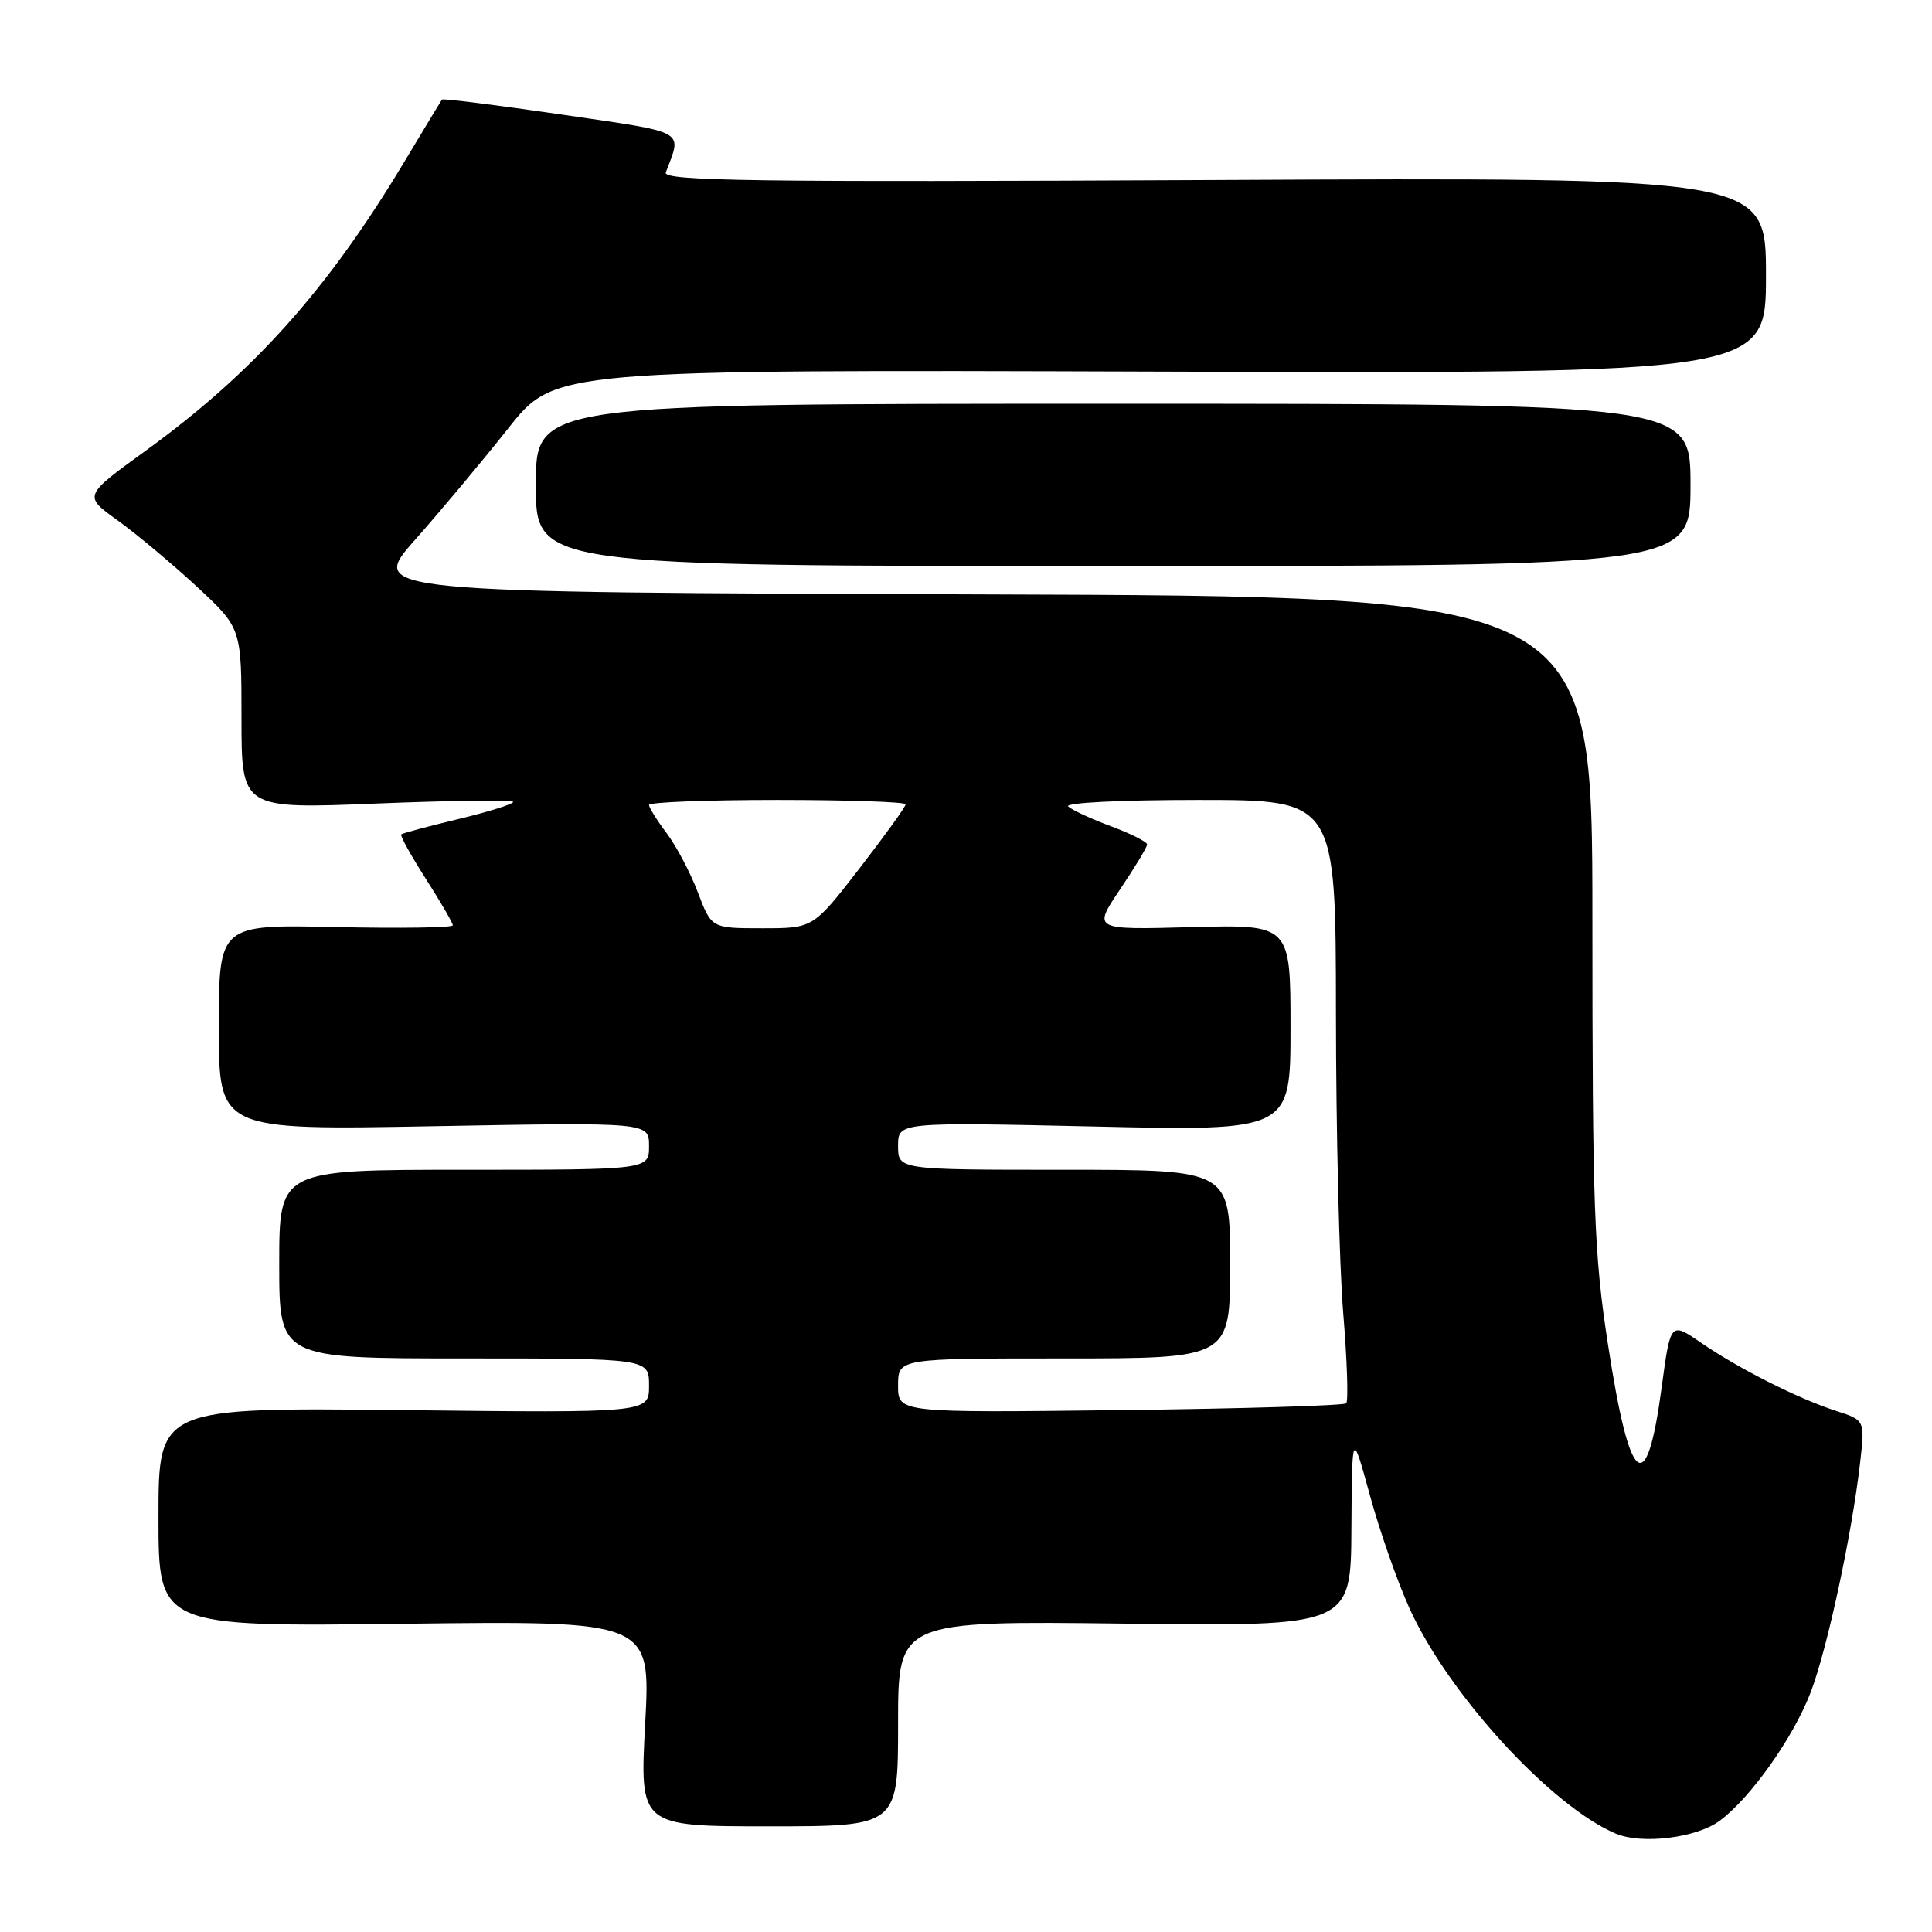 <?xml version="1.0" encoding="UTF-8" standalone="no"?>
<!DOCTYPE svg PUBLIC "-//W3C//DTD SVG 1.1//EN" "http://www.w3.org/Graphics/SVG/1.1/DTD/svg11.dtd" >
<svg xmlns="http://www.w3.org/2000/svg" xmlns:xlink="http://www.w3.org/1999/xlink" version="1.1" viewBox="0 0 256 256">
 <g >
 <path fill="currentColor"
d=" M 227.86 241.27 C 231.95 238.25 237.64 230.22 239.92 224.25 C 242.11 218.54 245.38 203.36 246.47 193.85 C 247.12 188.19 247.12 188.19 243.31 186.96 C 238.26 185.33 230.46 181.39 225.42 177.94 C 221.35 175.14 221.35 175.14 220.19 183.75 C 218.18 198.83 215.96 197.07 213.05 178.06 C 211.22 166.17 211.00 160.01 211.00 121.86 C 211.00 79.01 211.00 79.01 129.91 78.76 C 48.82 78.50 48.82 78.50 55.02 71.50 C 58.43 67.65 63.98 61.01 67.36 56.74 C 73.50 48.98 73.50 48.98 153.75 49.24 C 234.00 49.50 234.00 49.50 234.00 36.50 C 234.00 23.50 234.00 23.50 160.85 23.85 C 99.70 24.15 87.79 23.98 88.22 22.85 C 90.37 17.14 91.27 17.65 74.38 15.17 C 65.80 13.92 58.68 13.03 58.56 13.19 C 58.44 13.36 56.20 17.06 53.60 21.40 C 43.39 38.43 33.62 49.34 19.28 59.74 C 11.05 65.70 11.05 65.70 15.57 68.94 C 18.06 70.73 22.77 74.67 26.05 77.70 C 32.00 83.22 32.00 83.22 32.00 95.21 C 32.00 107.20 32.00 107.20 50.00 106.47 C 59.90 106.07 68.00 105.98 68.00 106.26 C 68.00 106.55 64.74 107.57 60.75 108.53 C 56.76 109.49 53.35 110.40 53.17 110.56 C 52.98 110.71 54.45 113.36 56.42 116.44 C 58.39 119.52 60.00 122.30 60.00 122.61 C 60.00 122.92 53.02 123.03 44.50 122.84 C 29.00 122.50 29.00 122.50 29.00 136.13 C 29.00 149.76 29.00 149.76 57.50 149.23 C 86.00 148.71 86.00 148.71 86.00 151.85 C 86.00 155.00 86.00 155.00 61.50 155.00 C 37.00 155.00 37.00 155.00 37.00 167.50 C 37.00 180.00 37.00 180.00 61.50 180.00 C 86.00 180.00 86.00 180.00 86.00 183.61 C 86.00 187.22 86.00 187.22 53.50 186.85 C 21.00 186.49 21.00 186.49 21.00 201.02 C 21.00 215.56 21.00 215.56 53.61 215.16 C 86.22 214.76 86.22 214.76 85.49 228.38 C 84.76 242.00 84.76 242.00 101.88 242.00 C 119.00 242.00 119.00 242.00 119.00 228.39 C 119.00 214.78 119.00 214.78 149.00 215.14 C 179.00 215.50 179.00 215.50 179.07 202.50 C 179.15 189.50 179.15 189.50 181.53 198.17 C 182.83 202.93 185.20 209.68 186.79 213.17 C 191.94 224.51 205.56 239.36 214.10 242.97 C 217.56 244.43 224.80 243.54 227.86 241.27 Z  M 224.00 64.25 C 224.00 53.50 224.00 53.50 147.50 53.50 C 71.00 53.50 71.00 53.50 71.00 64.25 C 71.00 75.00 71.00 75.00 147.50 75.00 C 224.00 75.00 224.00 75.00 224.00 64.25 Z  M 119.00 183.60 C 119.00 180.00 119.00 180.00 141.00 180.00 C 163.00 180.00 163.00 180.00 163.00 167.50 C 163.00 155.00 163.00 155.00 141.00 155.00 C 119.00 155.00 119.00 155.00 119.00 151.84 C 119.00 148.69 119.00 148.69 145.00 149.27 C 171.00 149.86 171.00 149.86 171.00 136.18 C 171.00 122.50 171.00 122.50 157.90 122.85 C 144.81 123.21 144.81 123.21 148.40 117.87 C 150.38 114.93 152.00 112.24 152.00 111.90 C 152.00 111.55 149.86 110.48 147.25 109.50 C 144.64 108.53 142.07 107.35 141.55 106.87 C 141.01 106.37 148.44 106.00 158.80 106.00 C 177.00 106.00 177.00 106.00 177.02 134.25 C 177.03 149.79 177.46 167.65 177.98 173.95 C 178.50 180.25 178.68 185.65 178.38 185.95 C 178.08 186.25 164.60 186.66 148.42 186.85 C 119.00 187.20 119.00 187.20 119.00 183.60 Z  M 92.47 118.25 C 91.48 115.64 89.62 112.11 88.34 110.41 C 87.05 108.70 86.00 107.02 86.00 106.66 C 86.00 106.30 93.65 106.00 103.00 106.00 C 112.35 106.00 120.00 106.26 120.00 106.58 C 120.00 106.90 117.24 110.73 113.88 115.08 C 107.75 123.00 107.75 123.00 101.01 123.00 C 94.27 123.00 94.27 123.00 92.47 118.25 Z "/>
</g>
</svg>